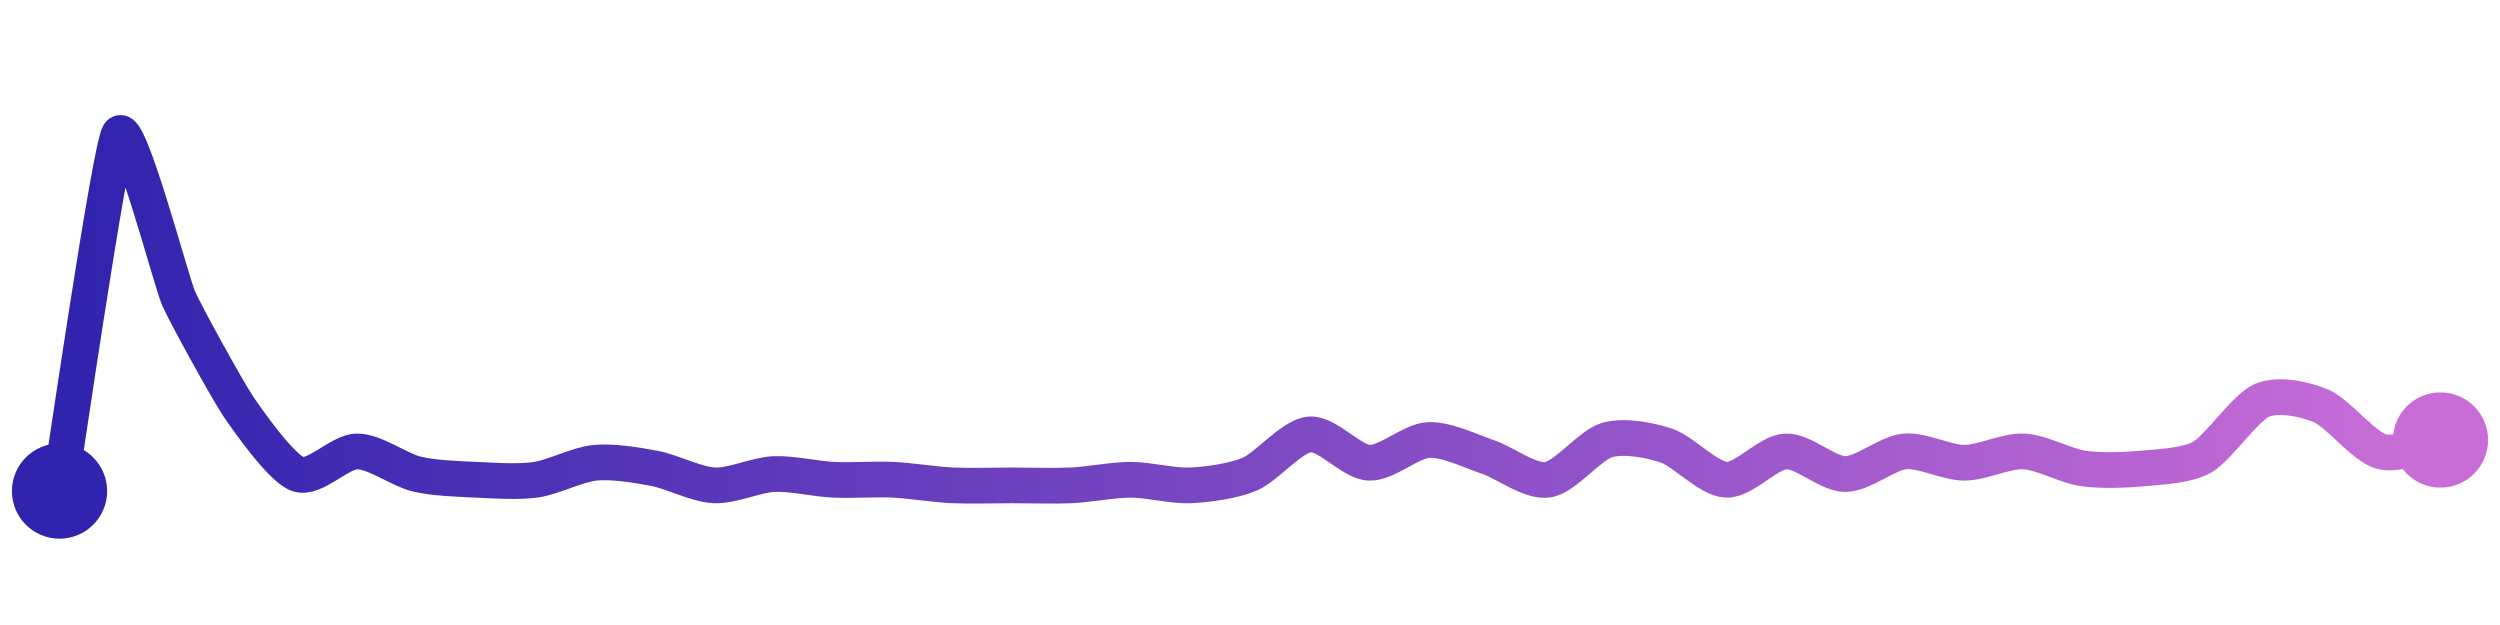 <svg width="200" height="50" viewBox="0 0 210 50" xmlns="http://www.w3.org/2000/svg">
    <defs>
        <linearGradient x1="0%" y1="0%" x2="100%" y2="0%" id="a">
            <stop stop-color="#3023AE" offset="0%"/>
            <stop stop-color="#C86DD7" offset="100%"/>
        </linearGradient>
    </defs>
    <path stroke="url(#a)"
          stroke-width="3"
          stroke-linejoin="round"
          stroke-linecap="round"
          d="M5 40 C 5.25 38.52, 9.21 11.28, 10 10 S 14.4 22.44, 15 23.81 S 19.16 31.62, 20 32.86 S 23.6 38.04, 25 38.57 S 28.5 36.67, 30 36.67 S 33.54 38.22, 35 38.57 S 38.5 38.98, 40 39.05 S 43.52 39.26, 45 39.05 S 48.51 37.76, 50 37.62 S 53.53 37.82, 55 38.1 S 58.5 39.45, 60 39.52 S 63.5 38.64, 65 38.57 S 68.5 38.98, 70 39.05 S 73.5 38.98, 75 39.05 S 78.5 39.45, 80 39.52 S 83.5 39.52, 85 39.52 S 88.5 39.59, 90 39.52 S 93.5 39.05, 95 39.05 S 98.5 39.59, 100 39.52 S 103.62 39.16, 105 38.57 S 108.51 35.38, 110 35.24 S 113.5 37.55, 115 37.62 S 118.5 35.78, 120 35.71 S 123.58 36.66, 125 37.14 S 128.52 39.26, 130 39.05 S 133.56 36.12, 135 35.71 S 138.58 35.71, 140 36.19 S 143.5 38.98, 145 39.05 S 148.5 36.74, 150 36.67 S 153.5 38.57, 155 38.57 S 158.51 36.81, 160 36.67 S 163.5 37.62, 165 37.62 S 168.5 36.6, 170 36.67 S 173.52 37.89, 175 38.1 S 178.51 38.24, 180 38.1 S 183.7 37.88, 185 37.14 S 188.62 32.97, 190 32.38 S 193.62 32.27, 195 32.86 S 198.56 36.26, 200 36.67 S 203.53 35.99, 205 35.71"
          fill="none"/>
    <circle r="4" cx="5" cy="40" fill="#3023AE"/>
    <circle r="4" cx="205" cy="35.71" fill="#C86DD7"/>      
</svg>